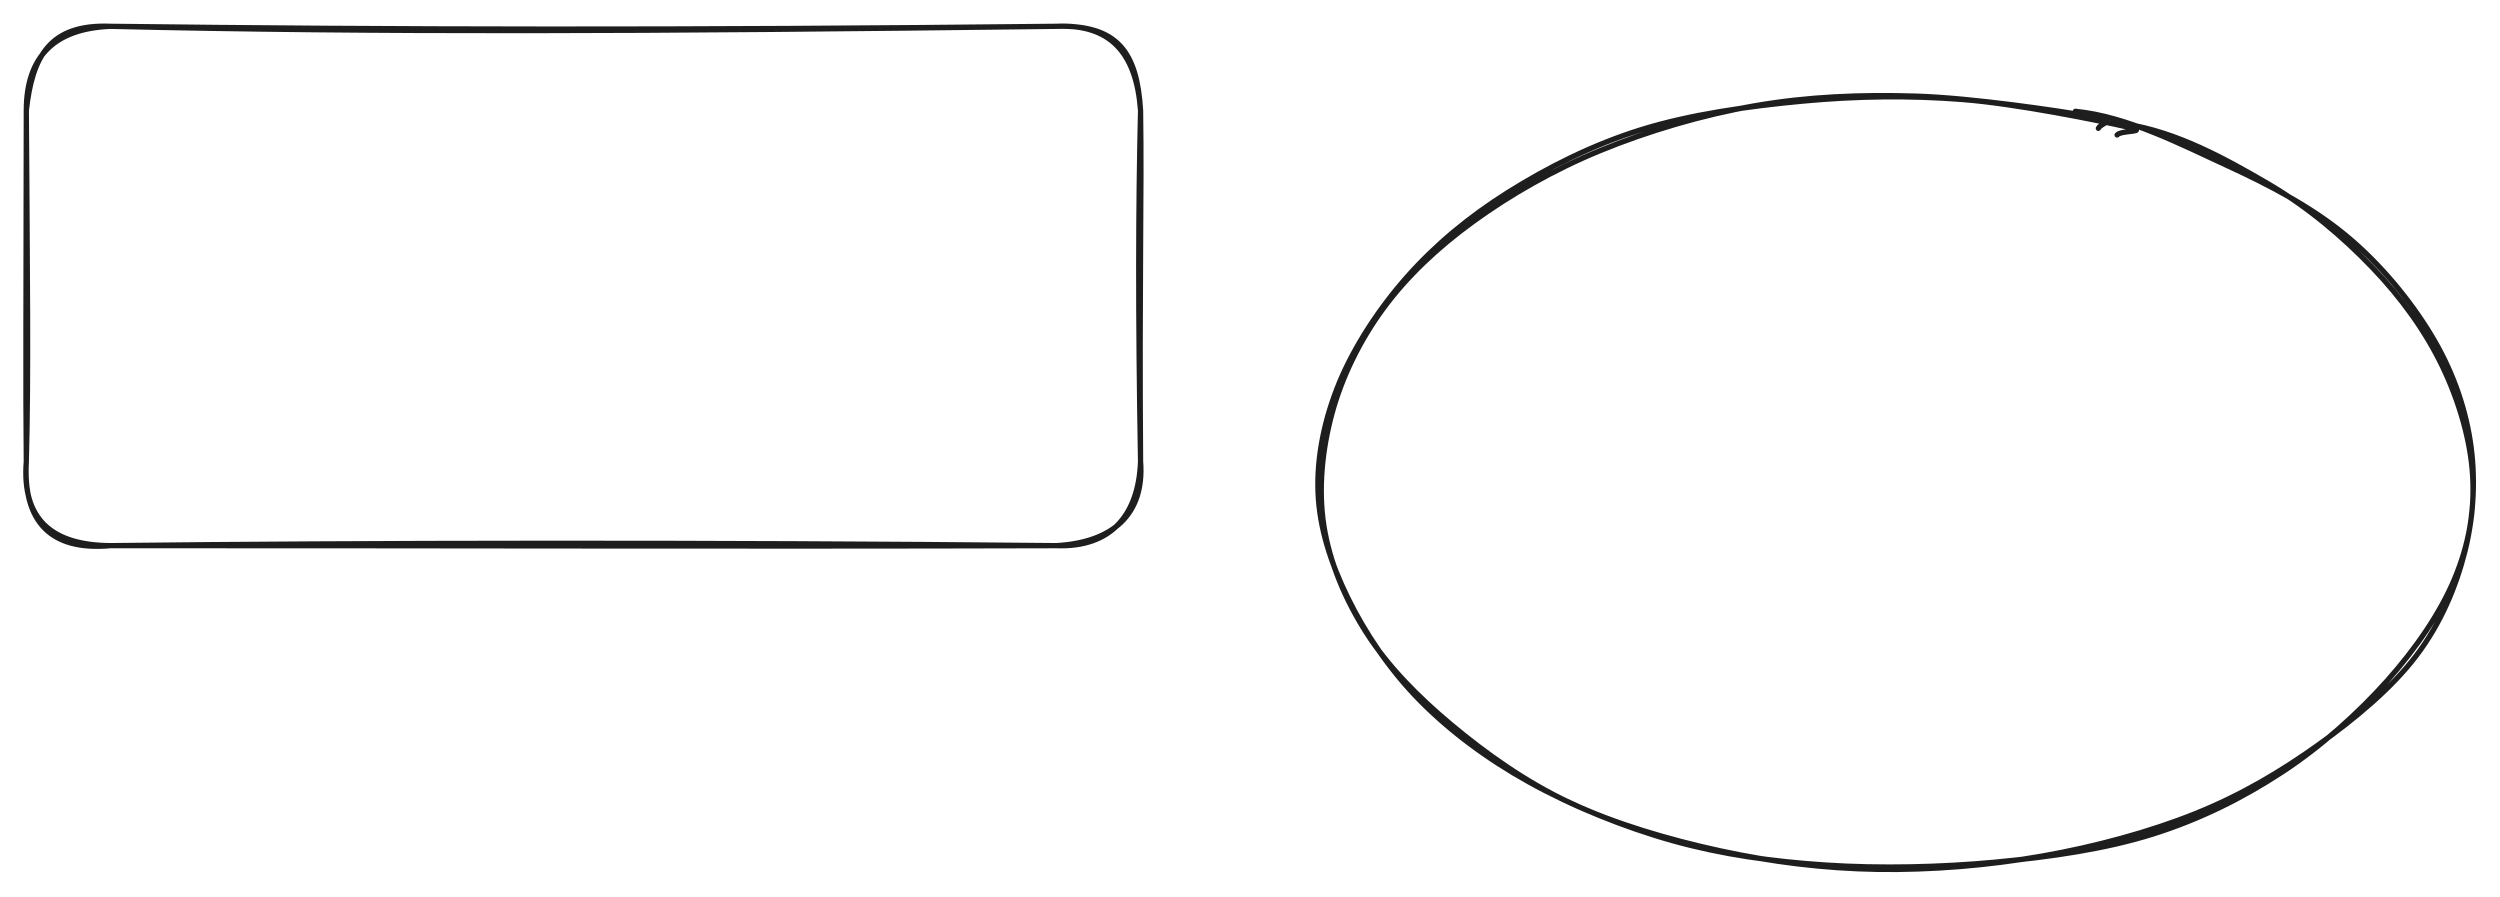 <svg version="1.1" xmlns="http://www.w3.org/2000/svg" viewBox="0 0 950.059 340.79" width="950.059" height="340.79">
  <!-- svg-source:excalidraw -->
  <!-- payload-type:application/vnd.excalidraw+json --><!-- payload-version:2 --><!-- payload-start -->eyJ2ZXJzaW9uIjoiMSIsImVuY29kaW5nIjoiYnN0cmluZyIsImNvbXByZXNzZWQiOnRydWUsImVuY29kZWQiOiJ4nM2UbWvbMFx1MDAxMMff51NcdTAwMDT37eZaz1JhjD2vULqyXHUwMDE0Njb2QrOVRES2NVtJ+kC/+yQ1tbx0hY1RmFxyXHUwMDAy3Z10/7v72deT6TRzl1ZlR9NMXZTS6KqT2+xJsG9U1+u28S5cdTAwMTj3fbvuylx1MDAxOLl0zvZHh4e17FbKWSNLlW90v5amd+tKt3nZ1ofaqbp/XHUwMDFl1lNZq2e2rSvX5SnJU1Vp13a3uZRRtWpcXO9v/+r30+l1XFxH6jpVOtksjIpcdTAwMDeiayRcdTAwMTDvXHUwMDFiT9smaqVEYIZcbsGHXHUwMDAw3b/22ZyqvHfuXHUwMDE1q+RcdKbsi30331x1MDAxOMnO3n44OT/5fFxm8dXiR0o618bM3KWJovrW15J8vevalfqkK7e869rI/tCprl0vlo3qQ/FgsLZWltpdXHUwMDA2W1FcZtbbXHUwMDBlXHUwMDFjTZPlXCJEsFwih1x1MDAwNFx1MDAxNoxcdTAwMDBBXHUwMDEwgGTwhvOQiFx1MDAxY2DIXHUwMDBiwolfhdjT9ao1flxmXtdcdTAwMDFQ4U3KvstytfDymmqIcZ1seis7P6xcdTAwMTS33VWMIcoxolx1MDAwMlx1MDAxNoDSXHUwMDAyXHUwMDEwOkQslV4sXZAqWI4oQFx1MDAxOCGOXHUwMDE4XHUwMDE3YNQlXHUwMDE1Z1x1MDAwMlx1MDAwNaeUgtHEglx1MDAwNHtcXEU4vqVBdFx1MDAxZavjcKJZXHUwMDFiM+5mU+26eVx1MDAwN1HCXGLtLDepxlx1MDAxMP9mhF/KsLaVvOVcdTAwMDQwXHUwMDA0XHUwMDEw821mkKZcdTAwMTFcdTAwMTndrPbTm7ZcXCW0JqNcXPeIVsZo2/+WZyBcdTAwMWXiXHUwMDE5YMBcdTAwMTlHXFzgP1x1MDAwNtq+N1x1MDAwZZ7pumxenruPJ8tcdTAwMTdn1Wz7f1x1MDAwM00pzJGHXHUwMDE1e6I45CNIXCLQXHUwMDFj54IwgVx0hVxiXHUwMDAxxlx1MDAxZVx1MDAwZmjEQibOXHTD0Dee3Fx1MDAwN1x1MDAxYVxuL4b5f1xmwDh+e3RcdTAwMWZoTL1EziF9XGag4b9cdTAwMDFcclxuUIi/XHUwMDA22q/x0kxaO3P+ykGaL01XM32lfrkm22i1fXm/91x1MDAwN/P4ZJOd/sCiinXeTG5+XHUwMDAyXHUwMDFmurEwIn0=<!-- payload-end -->
  <defs>
    <style class="style-fonts">
      @font-face {
        font-family: "Virgil";
        src: url("https://pomdtr.vscode-unpkg.net/pomdtr/excalidraw-editor/3.7.4/extension/public//dist/excalidraw-assets/Virgil.woff2");
      }
      @font-face {
        font-family: "Cascadia";
        src: url("https://pomdtr.vscode-unpkg.net/pomdtr/excalidraw-editor/3.7.4/extension/public//dist/excalidraw-assets/Cascadia.woff2");
      }
      @font-face {
        font-family: "Assistant";
        src: url("https://pomdtr.vscode-unpkg.net/pomdtr/excalidraw-editor/3.7.4/extension/public//dist/excalidraw-assets/Assistant-Regular.woff2");
      }
    </style>
    
  </defs>
  <rect x="0" y="0" width="950.059" height="340.79" fill="#ffffff"></rect><g stroke-linecap="round" transform="translate(10 10) rotate(0 211.718 98.681)"><path d="M32 0 C133.01 2.37, 232.7 1.98, 391.44 0 M32 0 C140.13 1.3, 248.6 1.52, 391.44 0 M391.44 0 C411.7 -0.94, 421.83 9.75, 423.44 32 M391.44 0 C414.85 -0.66, 422.13 9.96, 423.44 32 M423.44 32 C422.58 68.36, 422.45 108.84, 423.44 165.36 M423.44 32 C423.93 64.6, 422.94 97.42, 423.44 165.36 M423.44 165.36 C425.02 185.63, 412.71 196.15, 391.44 197.36 M423.44 165.36 C422.68 185.87, 412.11 198.15, 391.44 197.36 M391.44 197.36 C259.23 196.06, 126.65 196.27, 32 197.36 M391.44 197.36 C264.03 197.73, 136.79 197.27, 32 197.36 M32 197.36 C9.99 197.22, -1.78 187.63, 0 165.36 M32 197.36 C9.22 199.44, -1.31 188.24, 0 165.36 M0 165.36 C0.9 131.21, 0.37 94.36, 0 32 M0 165.36 C-0.29 136.36, -0.09 109.69, 0 32 M0 32 C0 11.37, 10.76 0.87, 32 0 M0 32 C2.29 11.44, 8.82 -0.93, 32 0" stroke="#1e1e1e" stroke-width="2" fill="none"></path></g><g stroke-linecap="round" transform="translate(502.101 35.815) rotate(0 218.979 147.487)"><path d="M286.6 6.48 C306.3 8.43, 326.62 18.99, 343.76 26.86 C360.9 34.73, 376.47 42.97, 389.45 53.7 C402.44 64.44, 413.8 78.3, 421.66 91.27 C429.52 104.24, 434.44 117.79, 436.61 131.5 C438.78 145.21, 438.08 159.9, 434.68 173.54 C431.27 187.18, 425.45 201.05, 416.17 213.32 C406.9 225.59, 393 237.16, 379.03 247.16 C365.06 257.16, 349.87 266.25, 332.34 273.31 C314.81 280.37, 294.02 285.99, 273.84 289.53 C253.66 293.08, 231.62 294.9, 211.25 294.56 C190.87 294.22, 171.06 291.73, 151.6 287.51 C132.15 283.29, 111.54 277.23, 94.52 269.25 C77.51 261.28, 62.39 250.4, 49.51 239.66 C36.63 228.91, 25.33 217.39, 17.25 204.78 C9.17 192.18, 3.2 177.96, 1.02 164.02 C-1.17 150.08, 0.38 134.91, 4.14 121.14 C7.91 107.36, 14.68 93.49, 23.61 81.36 C32.54 69.23, 44 58.37, 57.73 48.38 C71.46 38.39, 88.12 28.77, 105.99 21.43 C123.85 14.09, 144.9 7.8, 164.94 4.35 C184.98 0.89, 205.07 0.06, 226.23 0.72 C247.4 1.39, 280.41 6.3, 291.93 8.33 C303.44 10.37, 296.54 10.56, 295.32 12.96 M305.5 11.29 C325.19 14.3, 343.63 24.6, 359.3 33.7 C374.97 42.81, 388.39 54.31, 399.51 65.92 C410.64 77.53, 419.7 90.19, 426.04 103.38 C432.38 116.56, 436.78 131.57, 437.56 145.03 C438.34 158.48, 436.12 171.12, 430.71 184.1 C425.29 197.07, 415.99 210.64, 405.06 222.89 C394.13 235.15, 379.95 247.91, 365.11 257.62 C350.27 267.33, 334.14 275.46, 316.02 281.16 C297.9 286.86, 277.09 289.83, 256.39 291.8 C235.69 293.76, 212.3 294.28, 191.82 292.93 C171.35 291.58, 152.37 288.93, 133.56 283.68 C114.76 278.42, 95.06 270.32, 79.02 261.41 C62.98 252.5, 48.84 241.91, 37.35 230.23 C25.85 218.54, 16.5 204.47, 10.07 191.31 C3.64 178.16, -0.69 164.93, -1.22 151.31 C-1.75 137.68, 1.27 123.2, 6.91 109.54 C12.56 95.89, 21.98 81.4, 32.66 69.35 C43.34 57.31, 56.14 46.61, 70.98 37.29 C85.83 27.96, 103.08 19.19, 121.73 13.41 C140.39 7.63, 162.54 4.52, 182.9 2.62 C203.26 0.72, 223.39 0.39, 243.9 2.02 C264.41 3.64, 296.19 10.12, 305.94 12.36 C315.7 14.6, 304.04 13.51, 302.45 15.47" stroke="#1e1e1e" stroke-width="2" fill="none"></path></g></svg>